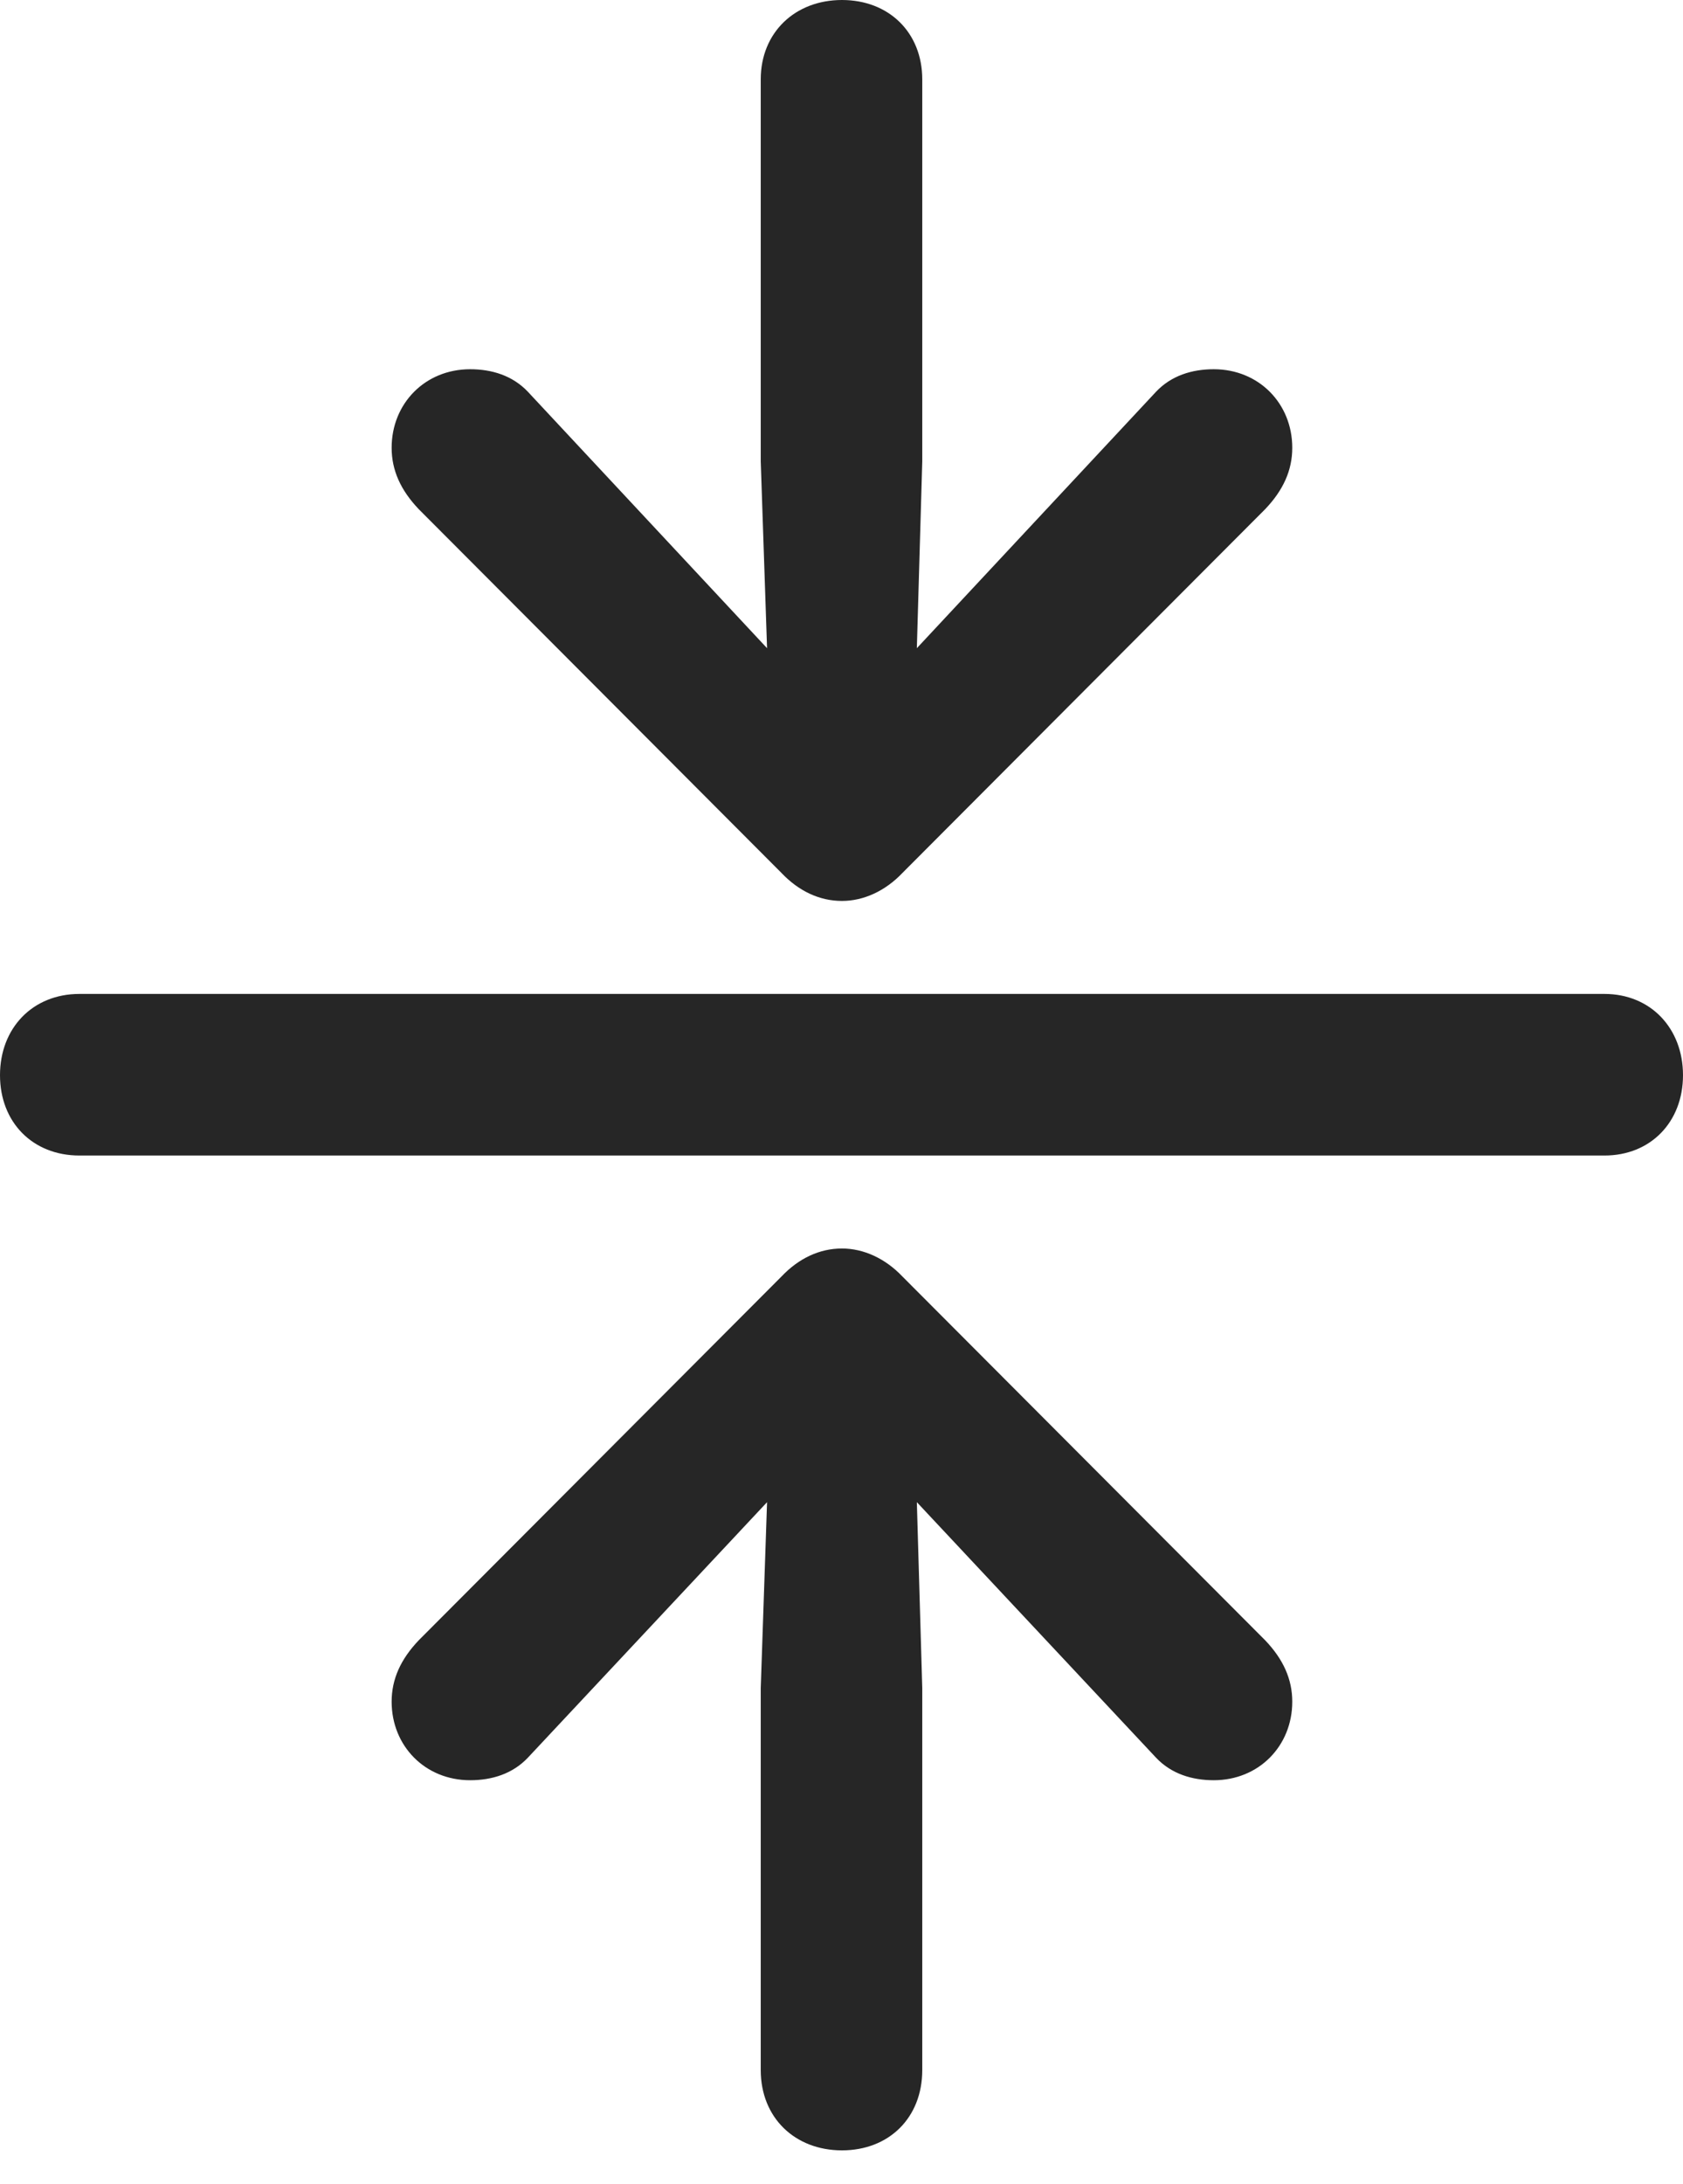 <?xml version="1.0" encoding="UTF-8"?>
<!--Generator: Apple Native CoreSVG 232.5-->
<!DOCTYPE svg
PUBLIC "-//W3C//DTD SVG 1.1//EN"
       "http://www.w3.org/Graphics/SVG/1.1/DTD/svg11.dtd">
<svg version="1.1" xmlns="http://www.w3.org/2000/svg" xmlns:xlink="http://www.w3.org/1999/xlink" width="91.064" height="118.115">
 <g>
  <rect height="118.115" opacity="0" width="91.064" x="0" y="0"/>
  <path d="M0 58.154C0 60.693 1.758 62.5 4.297 62.5L86.816 62.5C89.307 62.5 91.064 60.693 91.064 58.154C91.064 55.615 89.307 53.76 86.816 53.76L4.297 53.76C1.758 53.76 0 55.615 0 58.154Z" fill="#000000" fill-opacity="0.85"/>
  <path d="M45.557 0C43.018 0 41.162 1.758 41.162 4.297L41.162 24.951L41.504 35.059L28.564 21.191C27.734 20.312 26.611 19.971 25.439 19.971C22.998 19.971 21.191 21.826 21.191 24.219C21.191 25.439 21.68 26.514 22.656 27.539L42.285 47.217C43.213 48.193 44.336 48.73 45.557 48.73C46.728 48.73 47.9 48.193 48.828 47.217L68.457 27.539C69.434 26.514 69.922 25.439 69.922 24.219C69.922 21.826 68.115 19.971 65.674 19.971C64.502 19.971 63.379 20.312 62.549 21.191L49.609 35.059L49.902 24.951L49.902 4.297C49.902 1.758 48.096 0 45.557 0ZM45.557 116.309C48.096 116.309 49.902 114.551 49.902 111.963L49.902 91.309L49.609 81.25L62.549 95.068C63.379 95.947 64.502 96.289 65.674 96.289C68.115 96.289 69.922 94.434 69.922 92.041C69.922 90.82 69.434 89.746 68.457 88.721L48.828 69.043C47.9 68.066 46.728 67.529 45.557 67.529C44.336 67.529 43.213 68.066 42.285 69.043L22.656 88.721C21.68 89.746 21.191 90.82 21.191 92.041C21.191 94.434 22.998 96.289 25.439 96.289C26.611 96.289 27.734 95.947 28.564 95.068L41.504 81.25L41.162 91.309L41.162 111.963C41.162 114.551 43.018 116.309 45.557 116.309Z" fill="#000000" fill-opacity="0.85"/>
 </g>
</svg>
